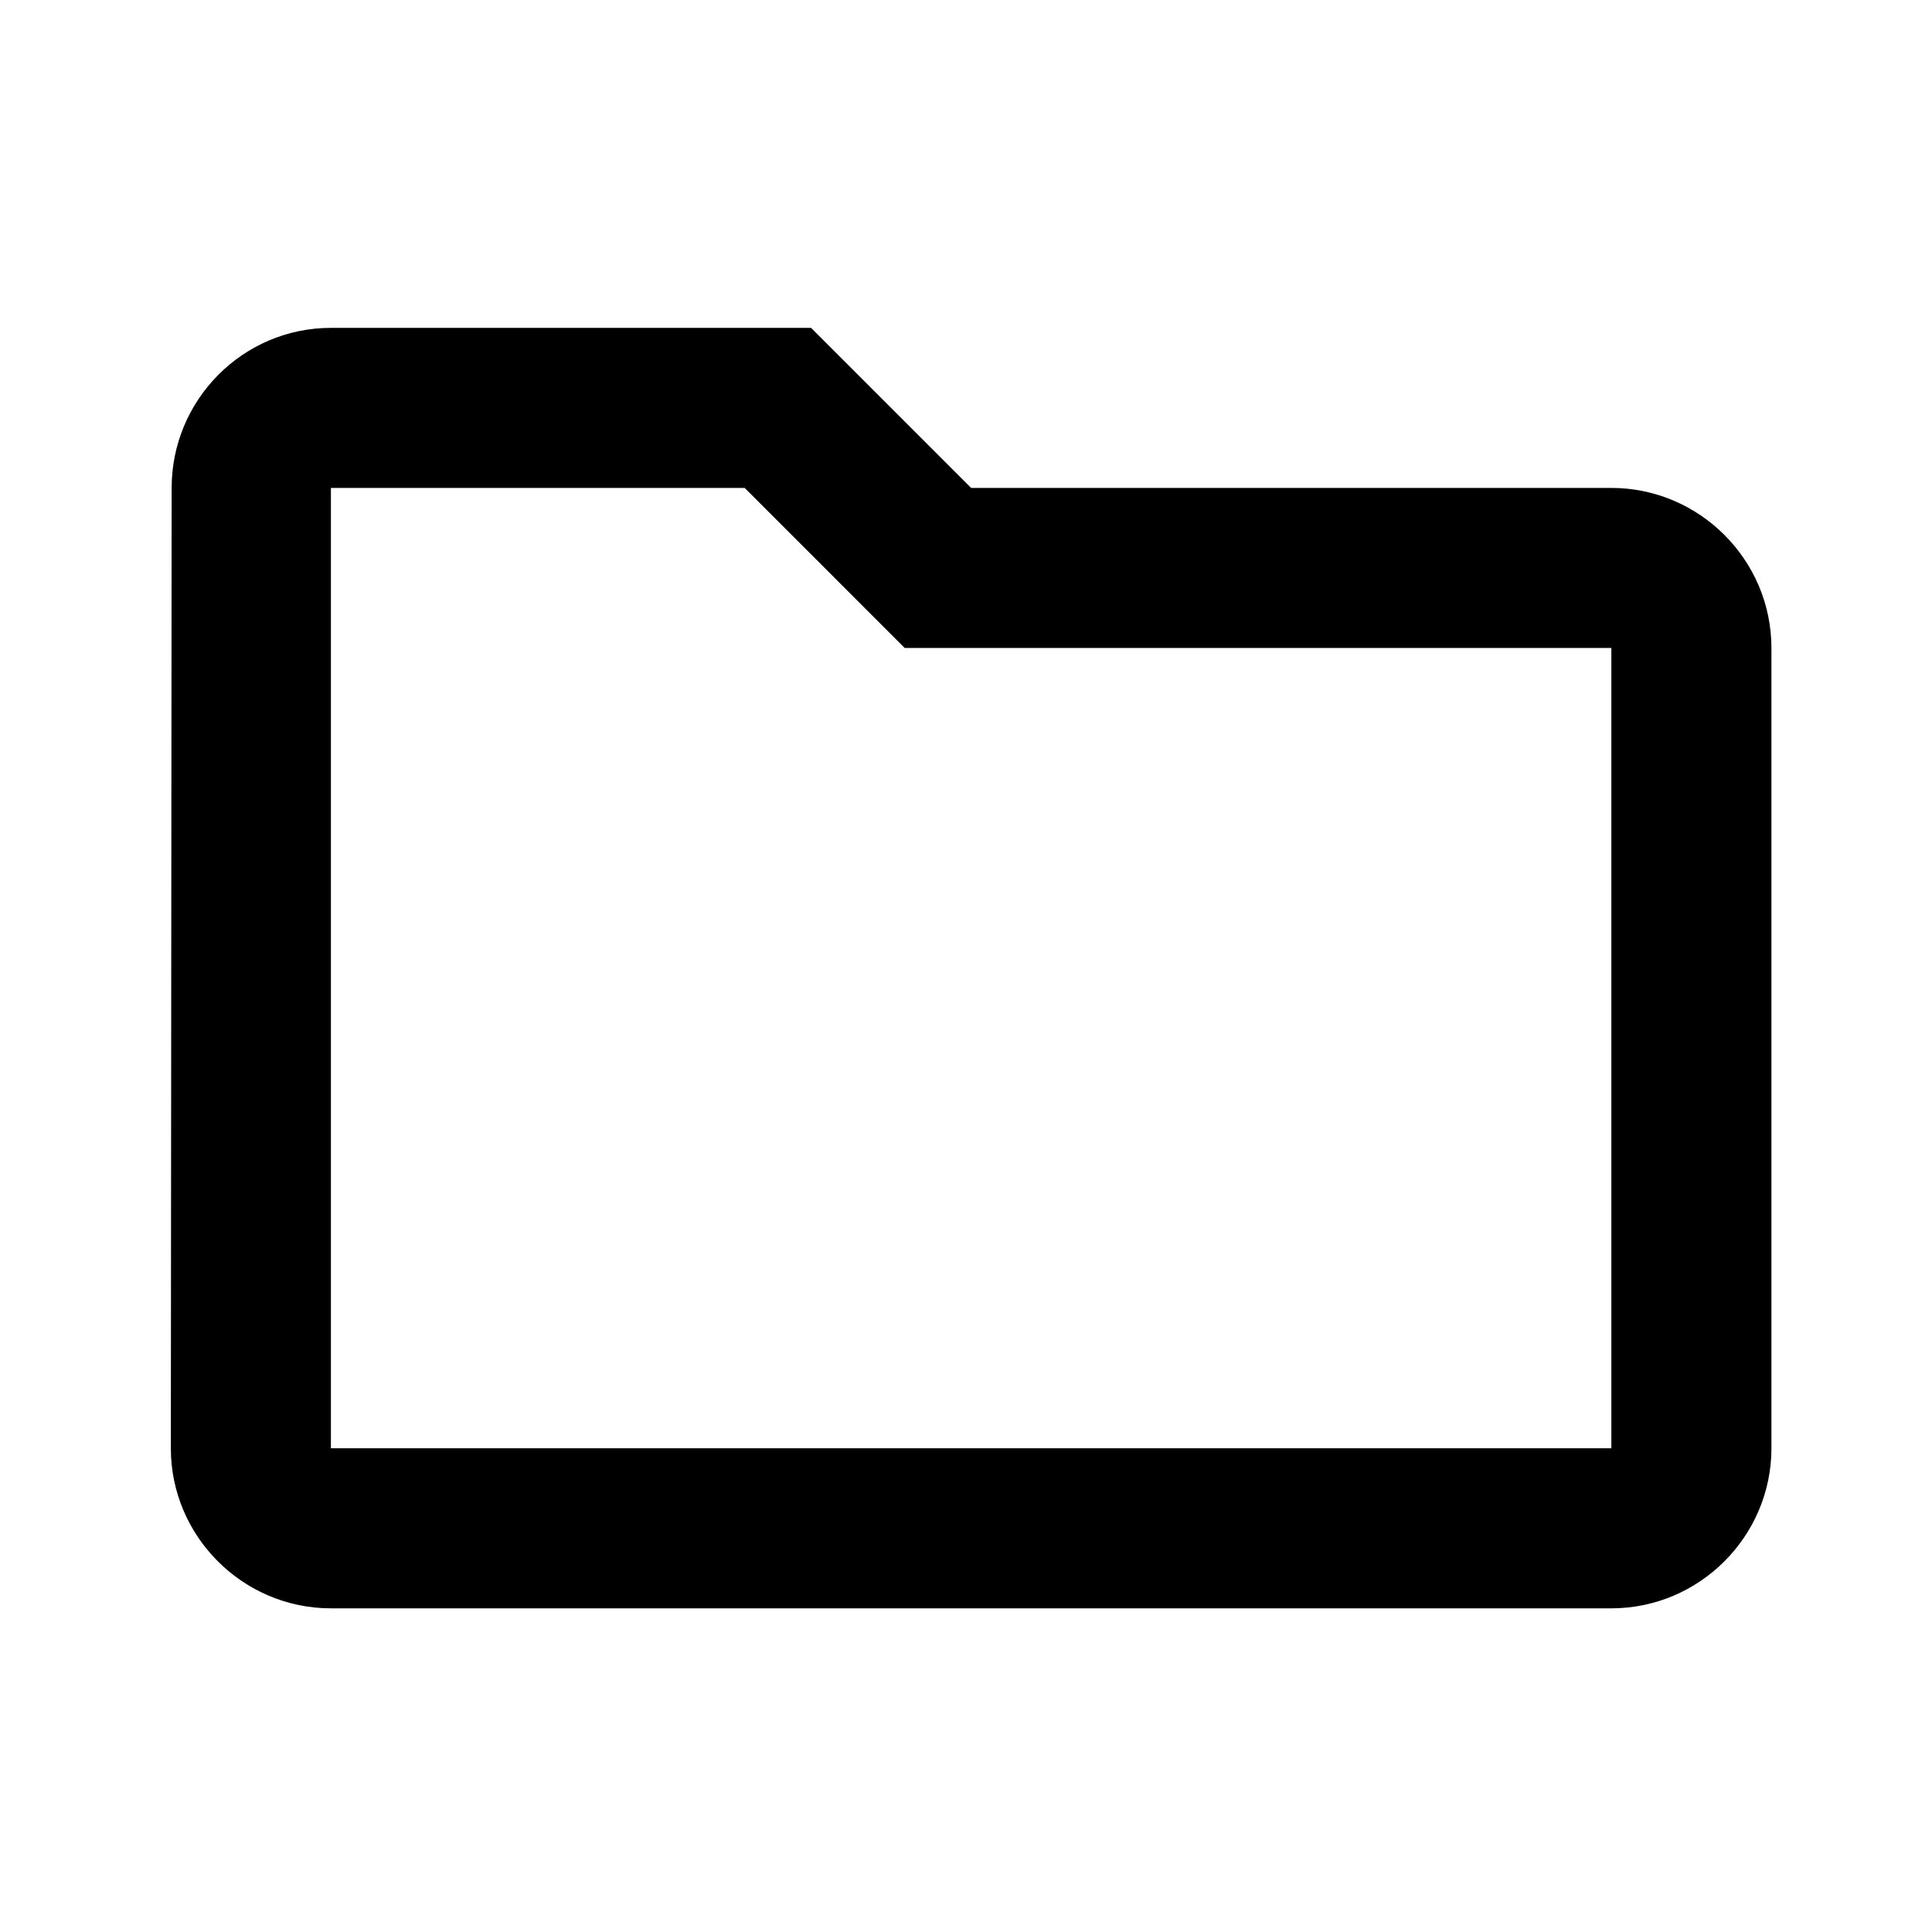 <svg width="171" height="171" viewBox="0 0 171 171" fill="none" xmlns="http://www.w3.org/2000/svg">
<path d="M65.909 43.186L80.075 57.353H142.621V128.186H29.288V43.186H65.909ZM71.788 29.02H29.288C21.496 29.02 15.192 35.395 15.192 43.186L15.121 128.186C15.121 135.978 21.496 142.353 29.288 142.353H142.621C150.413 142.353 156.788 135.978 156.788 128.186V57.353C156.788 49.561 150.413 43.186 142.621 43.186H85.954L71.788 29.02Z" fill="currentColor"/>
</svg>
